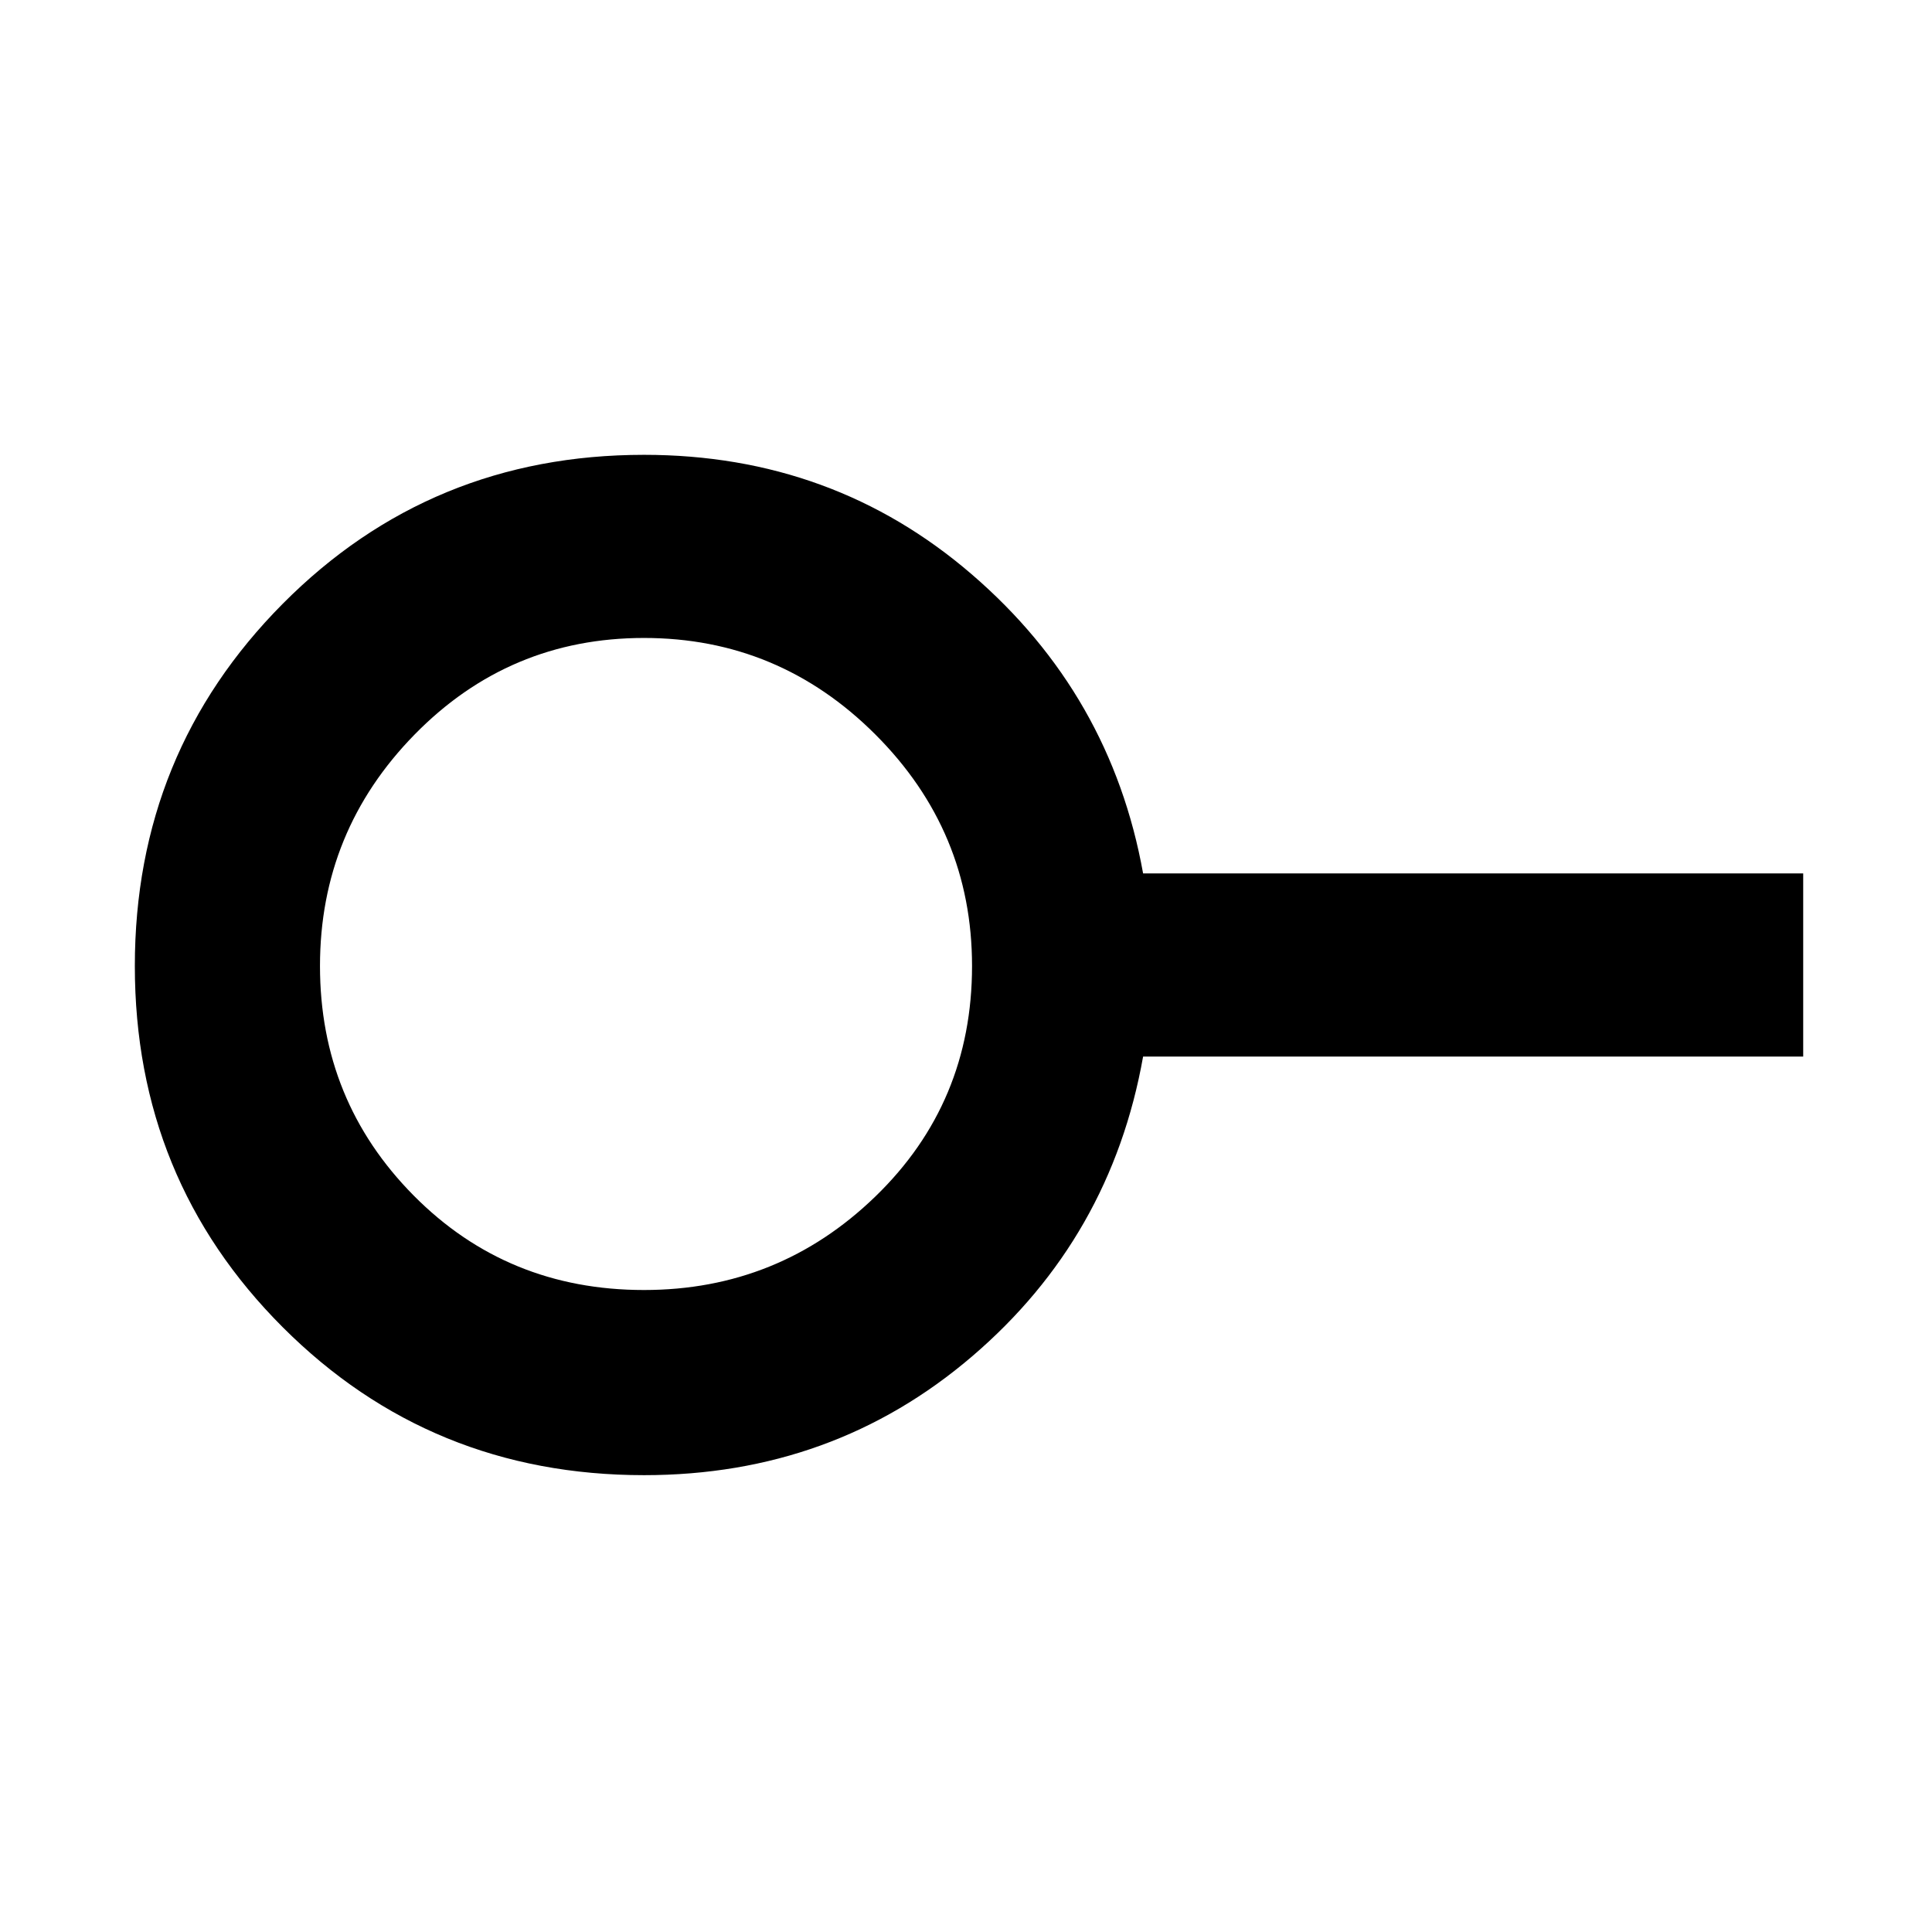 <svg xmlns="http://www.w3.org/2000/svg" height="48" width="48"><path d="M16 32.05q3.35 0 5.75-2.325T24.15 24q0-3.35-2.4-5.75T16 15.85q-3.35 0-5.7 2.4T7.95 24q0 3.35 2.325 5.7T16 32.05Zm0 4.6q-5.3 0-8.975-3.675T3.35 24q0-5.3 3.675-9T16 11.3q4.7 0 8.15 2.975T28.4 21.7h16.4v4.55H28.4q-.8 4.5-4.25 7.45T16 36.65ZM16 24Z"/></svg>